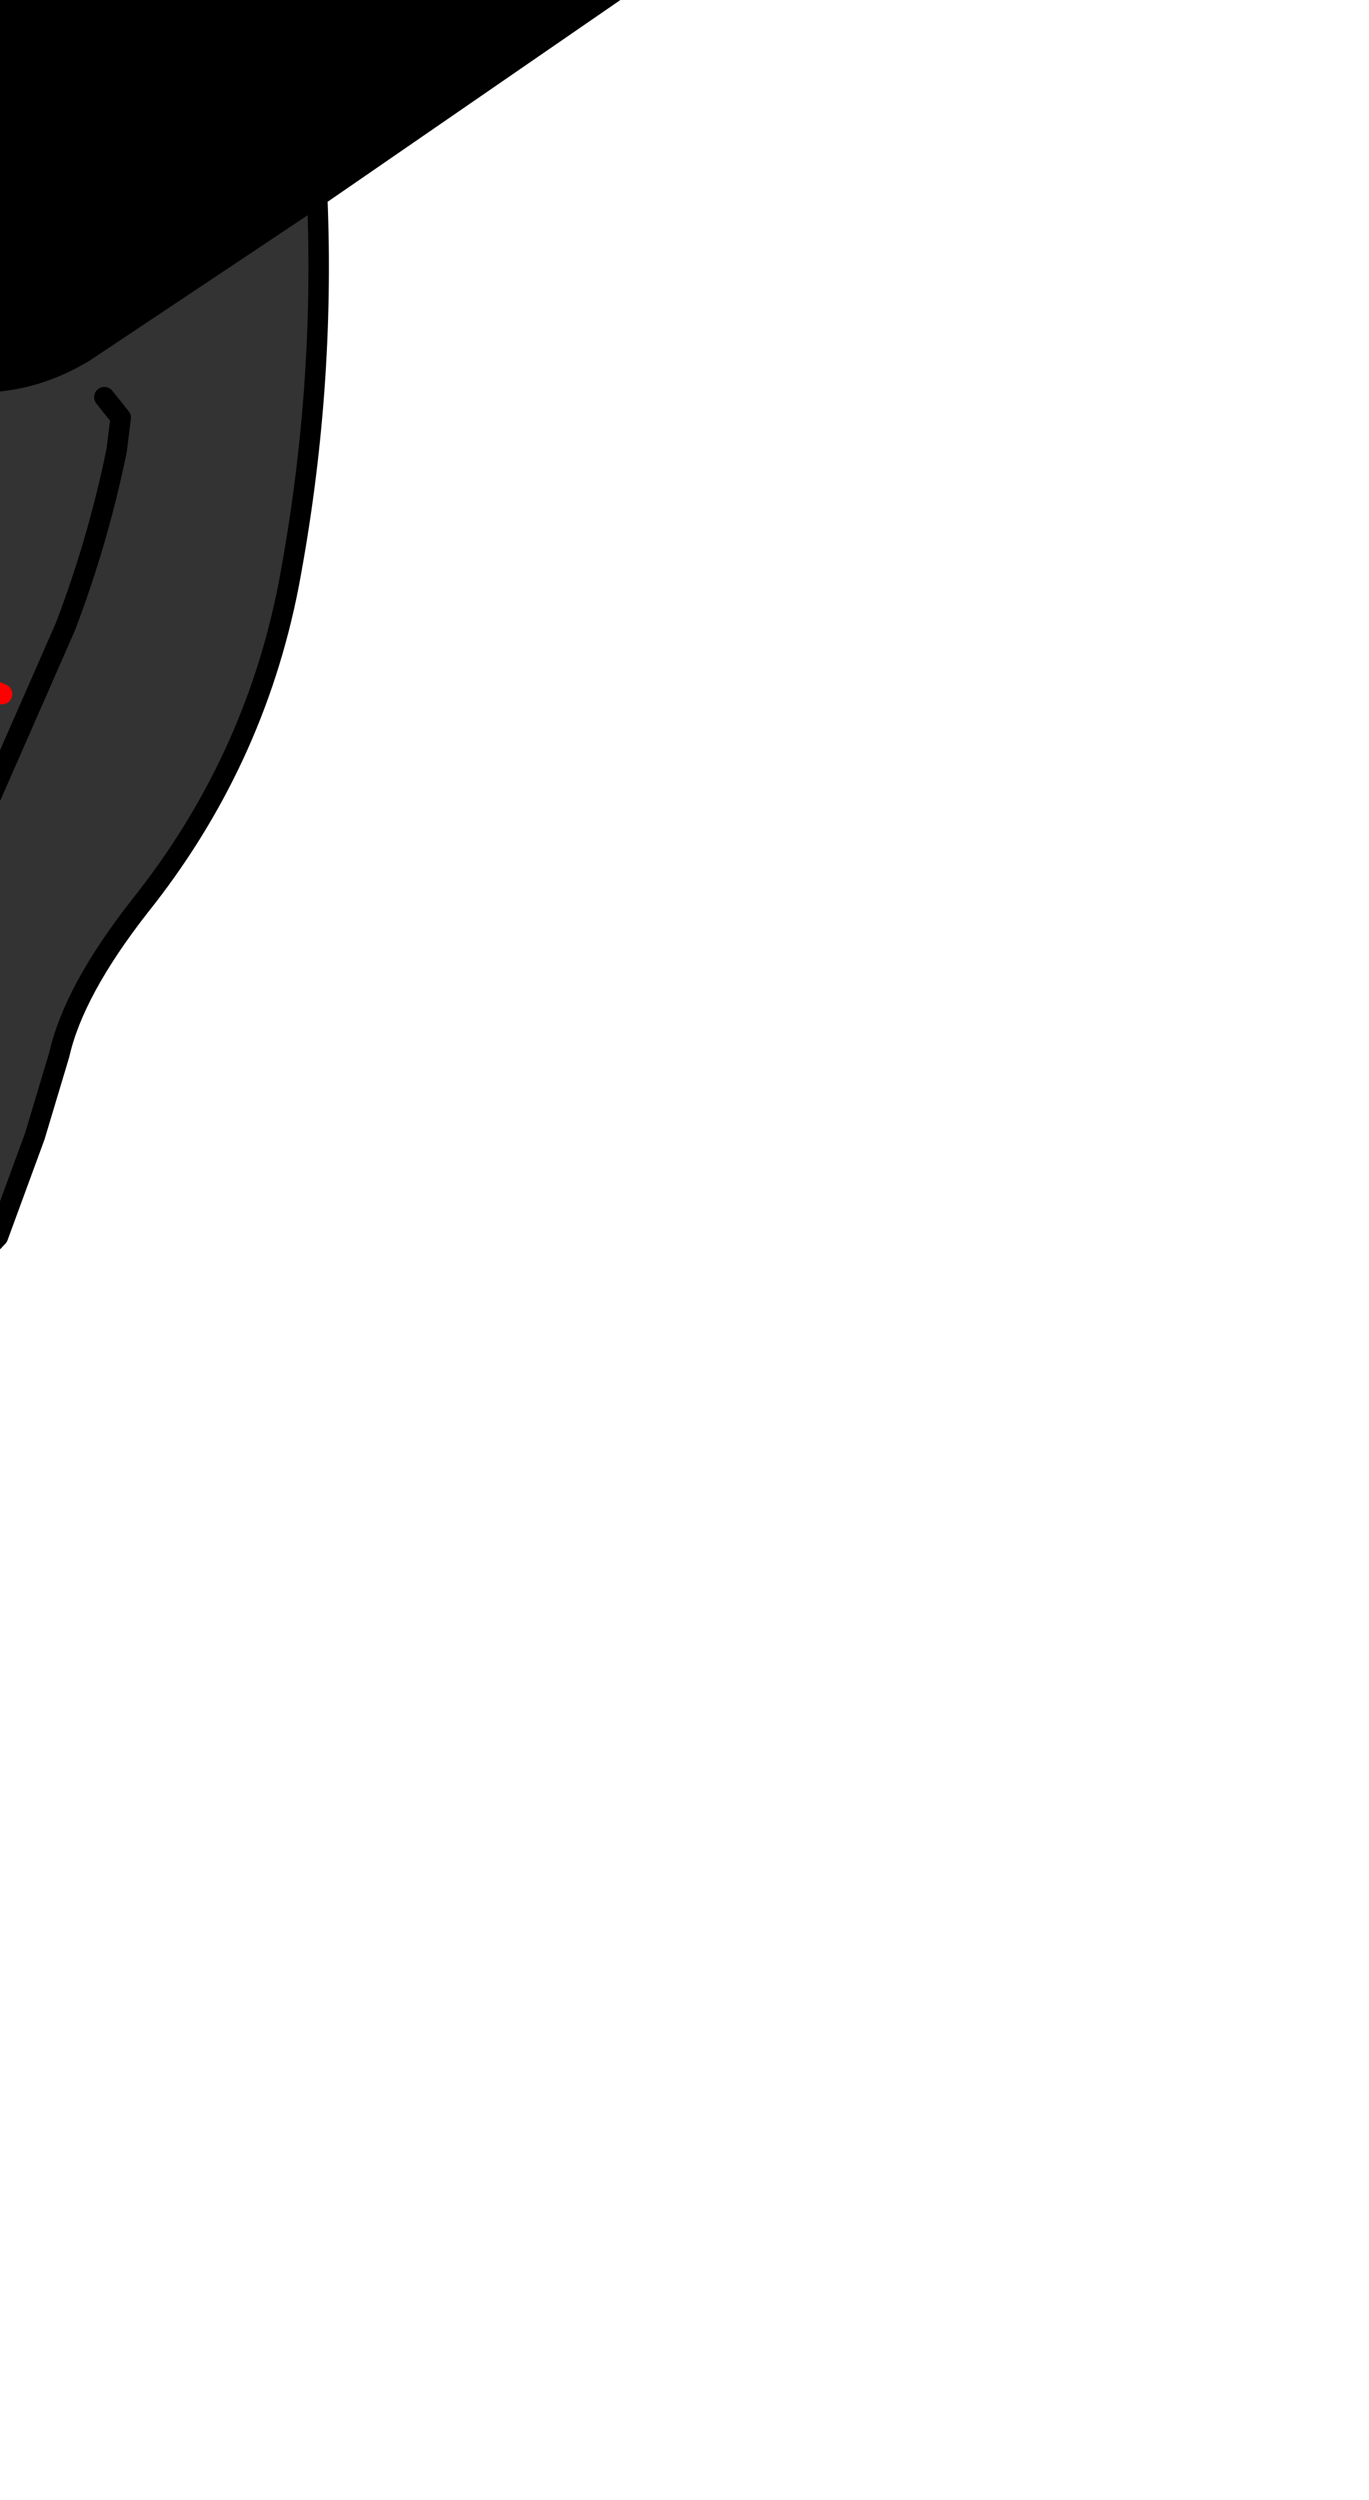 <?xml version="1.0" encoding="UTF-8" standalone="no"?>
<svg xmlns:xlink="http://www.w3.org/1999/xlink" height="61.05px" width="33.45px" xmlns="http://www.w3.org/2000/svg">
  <g transform="matrix(1.0, 0.0, 0.0, 1.0, 0.0, 0.0)">
    <path d="M7.75 4.8 Q7.95 9.55 7.05 14.3 6.2 18.65 3.4 22.15 1.8 24.2 1.45 25.75 L0.85 27.75 -0.05 30.2 Q-0.9 31.15 -2.5 31.45 L-5.55 31.5 Q-6.95 31.35 -7.8 30.15 -8.7 28.9 -9.75 28.35 -11.85 26.15 -12.3 23.05 L-13.2 16.7 -13.65 11.4 Q-13.8 7.4 -13.35 3.3 L-12.95 1.55 -12.35 0.65 Q-11.7 1.5 -11.15 2.5 -7.85 7.85 -1.65 9.2 0.3 9.65 2.05 8.6 L7.75 4.8 M2.55 9.7 L2.95 10.2 2.85 11.0 Q2.4 13.2 1.6 15.3 L-0.2 19.4 -1.75 22.65 -0.2 19.4 1.6 15.3 Q2.4 13.2 2.85 11.0 L2.95 10.2 2.55 9.7 M-3.65 10.6 L-4.1 11.75 -3.7 11.8 -3.55 16.0 -5.35 15.4 -4.1 11.75 -5.35 15.4 -3.55 16.0 -3.7 11.8 -4.1 11.75 -3.65 10.6 -3.75 9.7 -3.65 10.6 -3.7 11.8 -2.7 12.05 Q-2.4 12.05 -2.2 12.3 L-2.0 12.9 Q-0.85 14.15 -0.65 15.85 L-0.5 16.7 Q-0.2 16.85 0.05 16.95 -0.2 16.85 -0.5 16.7 L-0.65 15.85 Q-0.85 14.15 -2.0 12.9 L-2.2 12.3 Q-2.4 12.05 -2.7 12.05 L-3.7 11.8 -3.65 10.6 M-2.2 15.7 L-2.35 15.6 -2.25 15.75 -2.2 15.7 M-10.1 14.15 L-8.55 14.6 -8.55 15.25 Q-8.25 17.3 -6.75 18.6 L-9.3 23.55 -6.75 18.6 Q-8.25 17.3 -8.55 15.25 L-8.55 14.6 -10.1 14.15 M-3.3 23.85 L-3.35 19.85 Q-4.95 20.15 -6.15 19.05 L-6.75 18.6 -5.35 15.4 -8.55 14.6 Q-8.55 13.4 -7.25 12.6 -5.95 11.75 -4.1 11.75 -5.95 11.75 -7.25 12.6 -8.55 13.4 -8.55 14.6 L-5.35 15.4 -6.75 18.6 -6.15 19.05 Q-4.95 20.15 -3.35 19.85 L-3.3 23.85 M-2.45 16.15 Q-1.55 16.15 -0.5 16.7 -1.0 18.55 -2.75 19.6 L-3.35 19.85 -3.55 16.0 -2.45 16.15 -3.55 16.0 -3.35 19.85 -2.75 19.6 Q-1.0 18.55 -0.5 16.7 -1.55 16.15 -2.45 16.15 M-6.2 20.0 L-6.2 19.7 -6.35 19.85 -6.2 20.0 M-2.7 12.05 L-2.0 12.9 -2.7 12.05 M-10.95 15.1 Q-11.2 13.35 -10.95 11.6 -10.6 9.35 -9.85 7.3 -10.6 9.35 -10.95 11.6 -11.2 13.35 -10.95 15.1" fill="#333333" fill-rule="evenodd" stroke="none"/>
    <path d="M2.45 -13.05 L2.55 -13.0 2.5 -13.15 2.45 -13.05 M-1.6 -16.7 L-1.2 -25.6 -0.45 -25.1 2.5 -13.15 3.65 -14.55 Q5.8 -17.35 7.25 -20.75 8.85 -24.45 9.55 -28.3 L9.6 -23.5 9.25 -18.9 Q8.6 -14.25 6.25 -10.25 L2.55 -13.0 2.8 -6.3 Q1.75 -5.6 0.3 -5.5 L-0.75 -6.05 Q-1.25 -6.45 -1.4 -7.05 -2.65 -11.85 -1.6 -16.7 M9.65 -8.45 Q13.8 -12.45 15.75 -17.8 16.45 -14.05 15.2 -10.55 14.35 -8.25 12.2 -6.4 L10.8 -7.7 9.65 -8.45 M-12.9 -7.95 Q-15.1 -10.4 -15.05 -13.8 L-15.0 -14.8 Q-14.85 -11.35 -11.7 -10.3 -12.2 -10.3 -12.55 -9.6 -12.9 -8.9 -12.9 -7.95 M-10.4 -11.95 Q-11.05 -16.45 -10.95 -20.7 -10.85 -25.3 -9.25 -29.5 -8.4 -27.4 -8.15 -25.1 L-6.95 -15.45 -6.85 -11.7 -8.5 -10.45 -10.4 -11.95" fill="url(#gradient0)" fill-rule="evenodd" stroke="none"/>
    <path d="M-1.6 -16.7 Q-2.65 -11.85 -1.4 -7.05 -1.25 -6.45 -0.75 -6.05 L0.3 -5.5 Q1.75 -5.6 2.8 -6.3 L2.55 -13.0 6.25 -10.25 9.65 -8.45 10.8 -7.7 12.2 -6.4 13.05 -4.8 13.25 -4.35 13.5 -3.95 16.15 -3.8 16.75 -1.4 7.75 4.8 2.05 8.6 Q0.3 9.65 -1.65 9.2 -7.85 7.85 -11.15 2.5 -11.7 1.5 -12.35 0.65 L-12.45 0.55 -14.35 -1.2 Q-16.05 -2.4 -16.7 -4.3 L-16.05 -5.05 Q-14.95 -6.3 -13.4 -6.2 L-12.9 -7.95 Q-12.9 -8.9 -12.55 -9.6 -12.2 -10.3 -11.7 -10.3 L-10.4 -11.9 -10.4 -11.95 -8.5 -10.45 -6.85 -11.7 -6.95 -15.45 -6.05 -16.1 Q-4.0 -17.35 -1.6 -16.7" fill="#000000" fill-rule="evenodd" stroke="none"/>
    <path d="M2.45 -13.05 L2.55 -13.0 2.5 -13.15 2.45 -13.05 M6.25 -10.25 Q8.6 -14.25 9.25 -18.9 L9.6 -23.5 9.55 -28.3 Q8.85 -24.45 7.25 -20.75 5.8 -17.35 3.65 -14.55 L2.5 -13.15 -0.45 -25.1 -1.2 -25.6 -1.6 -16.7 Q-2.65 -11.85 -1.4 -7.05 -1.25 -6.45 -0.75 -6.05 L0.3 -5.5 Q1.75 -5.6 2.8 -6.3 L2.55 -13.0 6.25 -10.25 9.65 -8.45 Q13.8 -12.45 15.75 -17.8 16.45 -14.05 15.2 -10.55 14.35 -8.25 12.2 -6.4 L13.05 -4.8 13.25 -4.35 13.5 -3.95 16.15 -3.8 16.75 -1.4 7.75 4.8 Q7.95 9.55 7.05 14.3 6.2 18.65 3.4 22.15 1.8 24.2 1.45 25.75 L0.85 27.75 -0.05 30.2 Q-0.9 31.15 -2.5 31.45 L-5.55 31.5 Q-6.95 31.35 -7.8 30.15 -8.7 28.9 -9.75 28.35 -11.85 26.15 -12.3 23.05 L-13.2 16.7 -13.65 11.4 Q-13.8 7.4 -13.35 3.3 L-12.95 1.55 -12.35 0.65 -12.45 0.55 -14.35 -1.2 Q-16.05 -2.4 -16.7 -4.3 L-16.05 -5.05 Q-14.95 -6.3 -13.4 -6.2 L-12.9 -7.95 Q-15.1 -10.4 -15.05 -13.8 L-15.0 -14.8 Q-14.85 -11.35 -11.7 -10.3 L-10.4 -11.9 -10.4 -11.95 Q-11.05 -16.45 -10.95 -20.7 -10.85 -25.3 -9.25 -29.5 -8.4 -27.4 -8.15 -25.1 L-6.95 -15.45 -6.05 -16.1 Q-4.0 -17.35 -1.6 -16.7 M12.2 -6.4 L10.8 -7.7 9.65 -8.45 M-1.75 22.65 L-0.2 19.4 1.6 15.3 Q2.4 13.2 2.85 11.0 L2.95 10.2 2.55 9.7 M-12.35 0.65 Q-11.7 1.5 -11.15 2.5 -7.85 7.85 -1.65 9.2 0.3 9.65 2.05 8.6 L7.75 4.8 M-11.7 -10.3 Q-12.2 -10.3 -12.55 -9.6 -12.9 -8.9 -12.9 -7.95 M-6.95 -15.45 L-6.85 -11.7 -8.5 -10.45 -10.4 -11.95 M-9.85 7.3 Q-10.6 9.35 -10.95 11.6 -11.2 13.35 -10.95 15.1" fill="none" stroke="#000000" stroke-linecap="round" stroke-linejoin="round" stroke-width="0.5"/>
    <path d="M-3.75 9.7 L-3.65 10.6 -3.7 11.8 -2.7 12.05 Q-2.4 12.05 -2.2 12.3 L-2.0 12.9 Q-0.85 14.15 -0.65 15.85 L-0.5 16.7 Q-0.2 16.85 0.05 16.95 M-4.1 11.75 L-5.35 15.4 -3.55 16.0 -3.7 11.8 -4.1 11.75 -3.65 10.6 M-2.45 16.15 L-3.55 16.0 -3.35 19.85 -2.75 19.6 Q-1.0 18.55 -0.5 16.7 -1.55 16.15 -2.45 16.15 M-4.1 11.75 Q-5.95 11.75 -7.25 12.6 -8.55 13.4 -8.55 14.6 L-5.35 15.4 -6.75 18.6 -6.15 19.05 Q-4.95 20.15 -3.35 19.85 L-3.3 23.85 M-9.3 23.55 L-6.75 18.6 Q-8.25 17.3 -8.55 15.25 L-8.55 14.6 -10.1 14.15 M-2.0 12.9 L-2.7 12.05" fill="none" stroke="#ff0000" stroke-linecap="round" stroke-linejoin="round" stroke-width="0.5"/>
  </g>
  <defs>
    <radialGradient cx="0" cy="0" gradientTransform="matrix(0.016, 0.0, 0.0, 0.016, -3.45, -7.95)" gradientUnits="userSpaceOnUse" id="gradient0" r="819.2" spreadMethod="pad">
      <stop offset="0.0" stop-color="#e8f1c0"/>
      <stop offset="1.0" stop-color="#727138"/>
    </radialGradient>
  </defs>
</svg>
